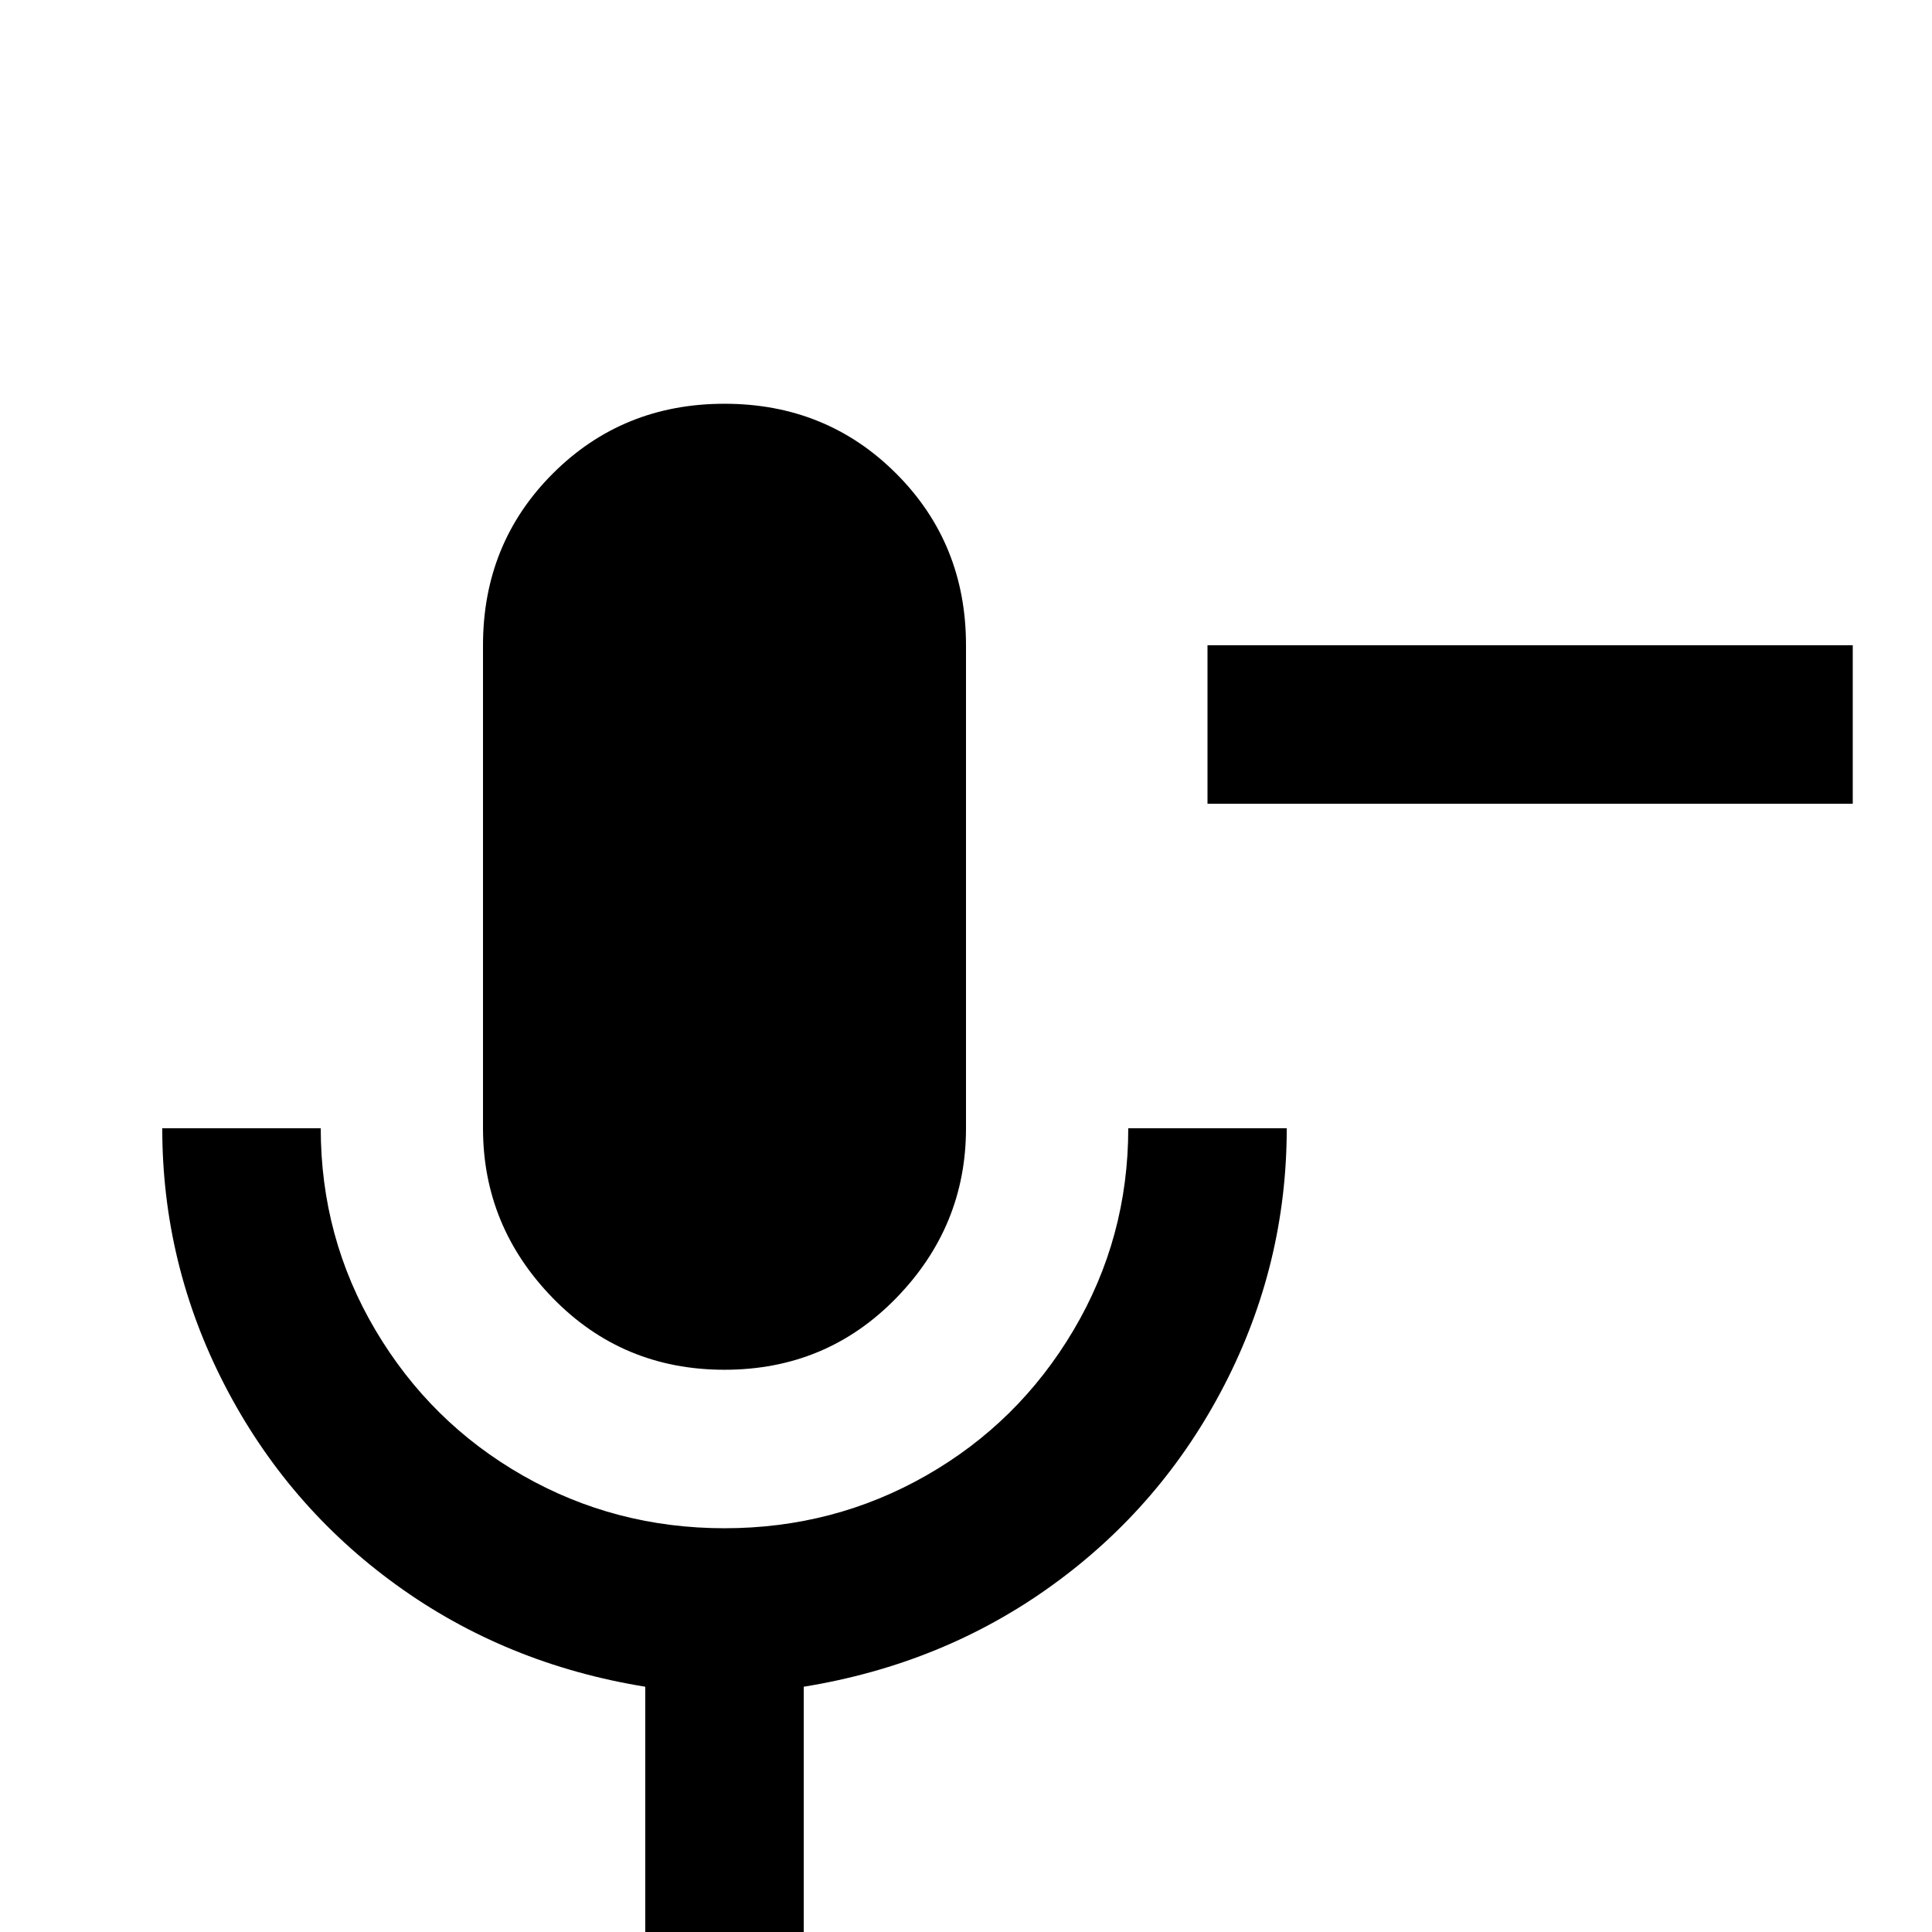 <svg xmlns="http://www.w3.org/2000/svg" viewBox="0 -512 512 512">
	<path fill="#000000" d="M192 -405Q219 -405 237.5 -386.5Q256 -368 256 -341V-213Q256 -187 237.5 -168Q219 -149 192 -149Q165 -149 146.5 -168Q128 -187 128 -213V-341Q128 -368 146.5 -386.5Q165 -405 192 -405ZM341 -213Q341 -177 324.5 -145Q308 -113 279 -92Q250 -71 213 -65V0H171V-65Q134 -71 105 -92Q76 -113 59.5 -145Q43 -177 43 -213H85Q85 -184 99.5 -159.5Q114 -135 138.5 -121Q163 -107 192 -107Q221 -107 245.5 -121Q270 -135 284.5 -159.5Q299 -184 299 -213ZM320 -341H491V-299H320Z"/>
</svg>